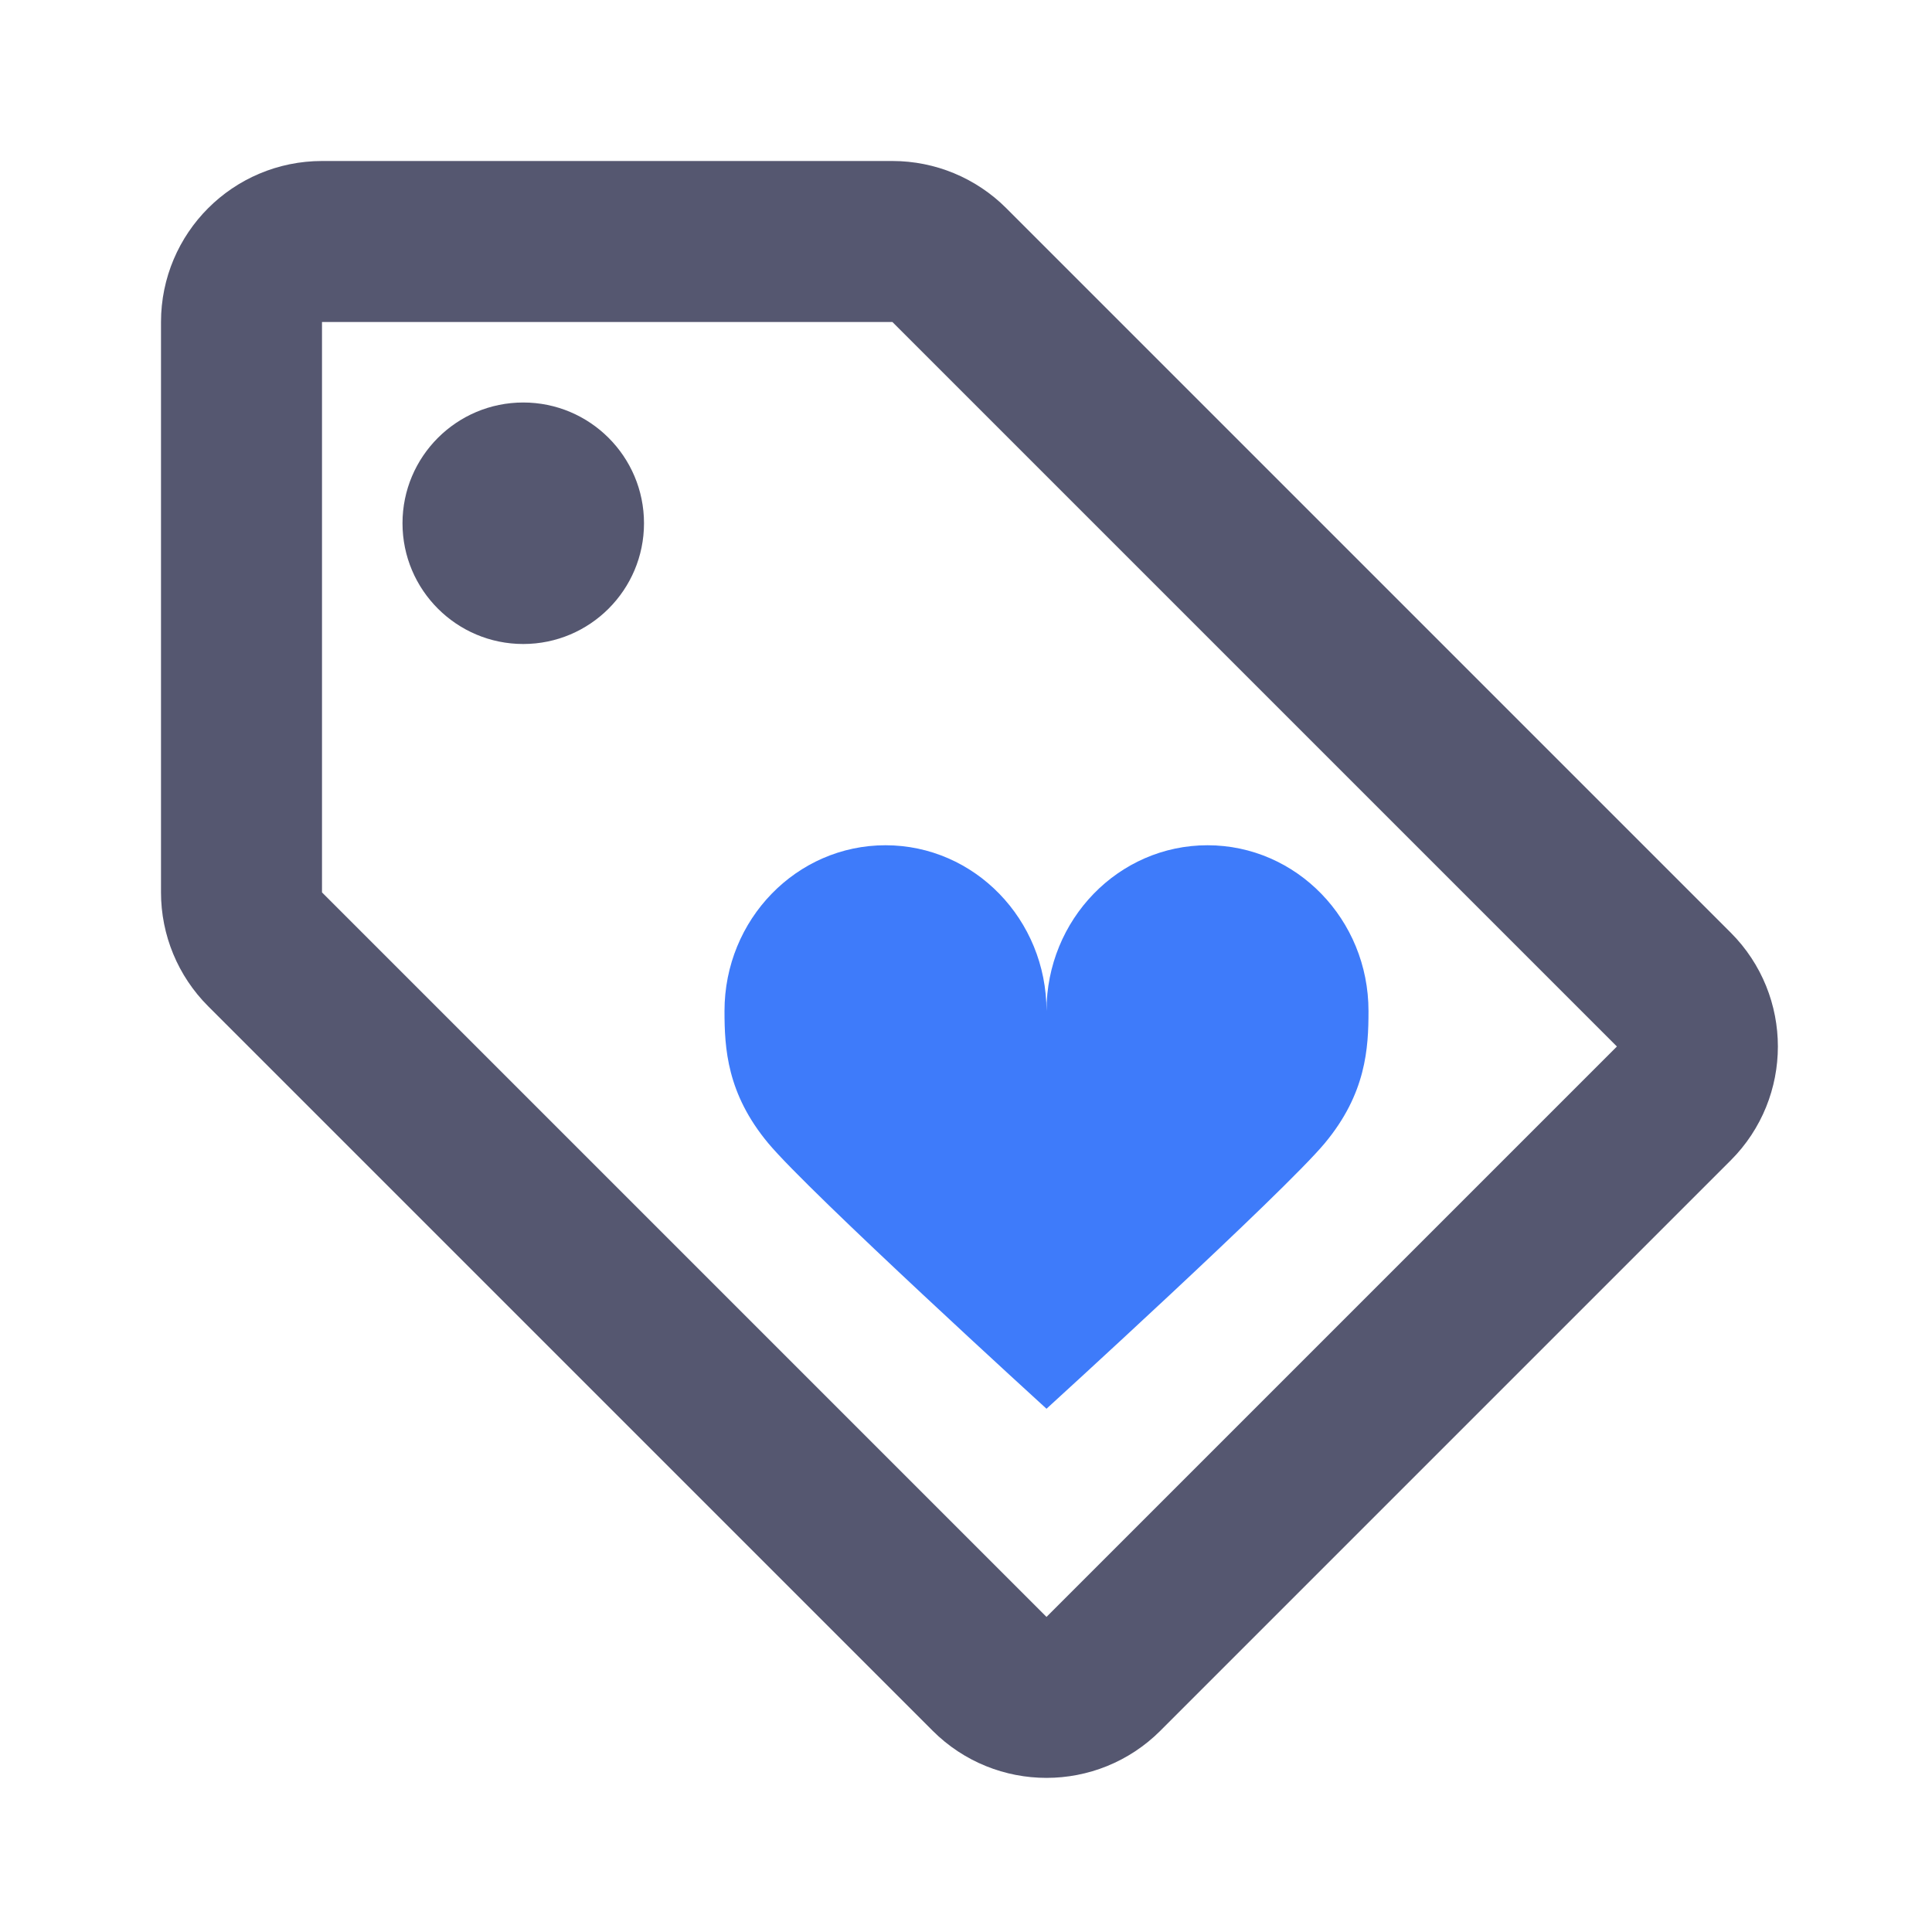 <svg width="24" height="24" viewBox="0 0 24 24" fill="none" xmlns="http://www.w3.org/2000/svg">
<path d="M8 6.5C8 7.328 7.328 8 6.5 8C5.672 8 5 7.328 5 6.5C5 5.672 5.672 5 6.5 5C7.328 5 8 5.672 8 6.5Z" fill="#555770"/>
<path d="M11 10.5C9.895 10.5 9 11.422 9 12.559C9 13.022 9.03 13.585 9.543 14.201C10.055 14.816 13 17.5 13 17.5C13 17.5 15.945 14.816 16.457 14.201C16.97 13.585 17 13.022 17 12.559C17 11.422 16.105 10.5 15 10.5C13.895 10.5 13 11.422 13 12.559C13 11.422 12.105 10.5 11 10.5Z" fill="#3E7BFA"/>
<path d="M3 11.086V4C3 3.448 3.448 3 4 3H11.086C11.351 3 11.605 3.105 11.793 3.293L20.793 12.293C21.183 12.683 21.183 13.317 20.793 13.707L13.707 20.793C13.317 21.183 12.683 21.183 12.293 20.793L3.293 11.793C3.105 11.605 3 11.351 3 11.086Z" stroke="#555770" stroke-width="2"/>
</svg>
